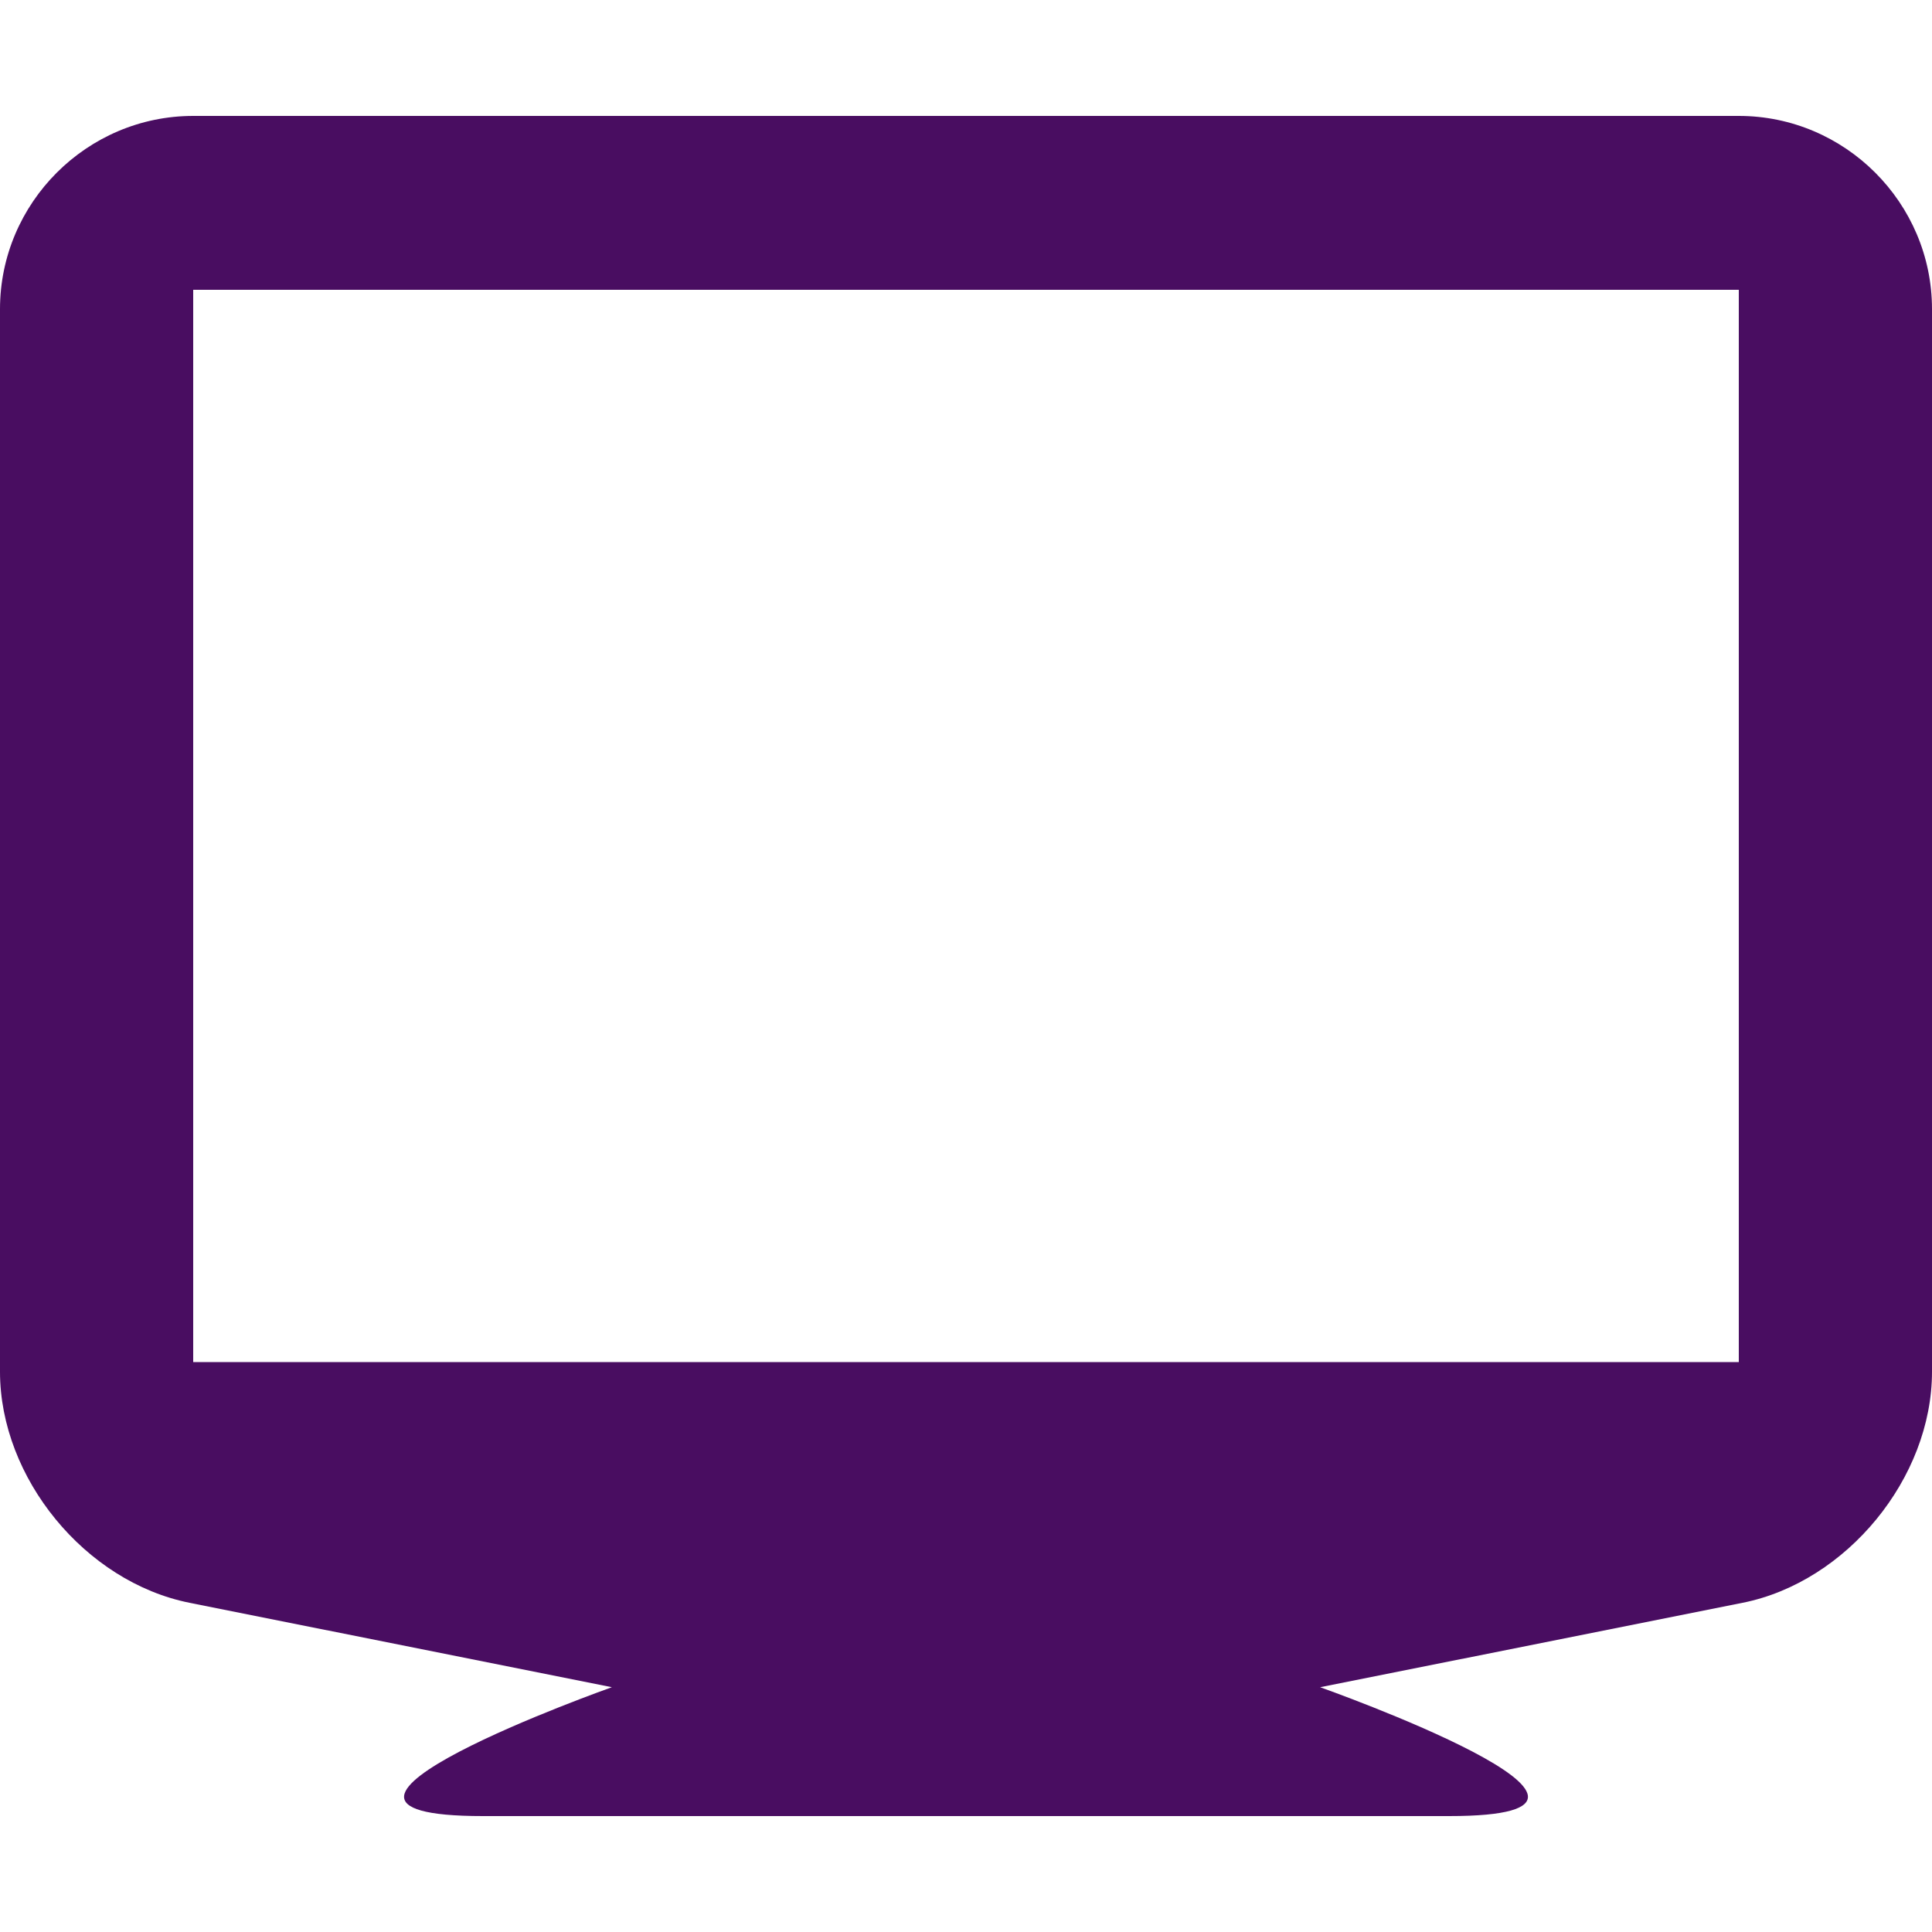 <?xml version="1.0" standalone="no"?>
<!DOCTYPE svg PUBLIC "-//W3C//DTD SVG 1.1//EN" "http://www.w3.org/Graphics/SVG/1.1/DTD/svg11.dtd">
<svg width="100px" height="100px" version="1.1" xmlns="http://www.w3.org/2000/svg" xmlns:xlink="http://www.w3.org/1999/xlink" xml:space="preserve" style="fill-rule:evenodd;clip-rule:evenodd;stroke-linejoin:round;stroke-miterlimit:1.414;">
    <g>
        <g id="Layer1">
            <g>
                <path d="M90,70.5L10,70.5L10,15L90,15L90,70.5ZM90,6L10,6C4.5,6 0,10.5 0,16L0,71C0,76.5 4.41,81.88 9.81,82.96L31.67,87.33C31.67,87.33 12.85,94 25,94L75,94C87.15,94 68.33,87.33 68.33,87.33L90.2,82.96C95.59,81.88 100,76.5 100,71L100,16C100,10.5 95.5,6 90,6Z" style="fill:rgb(73,13,97);fill-rule:nonzero;"/>
            </g>
        </g>
    </g>
</svg>
